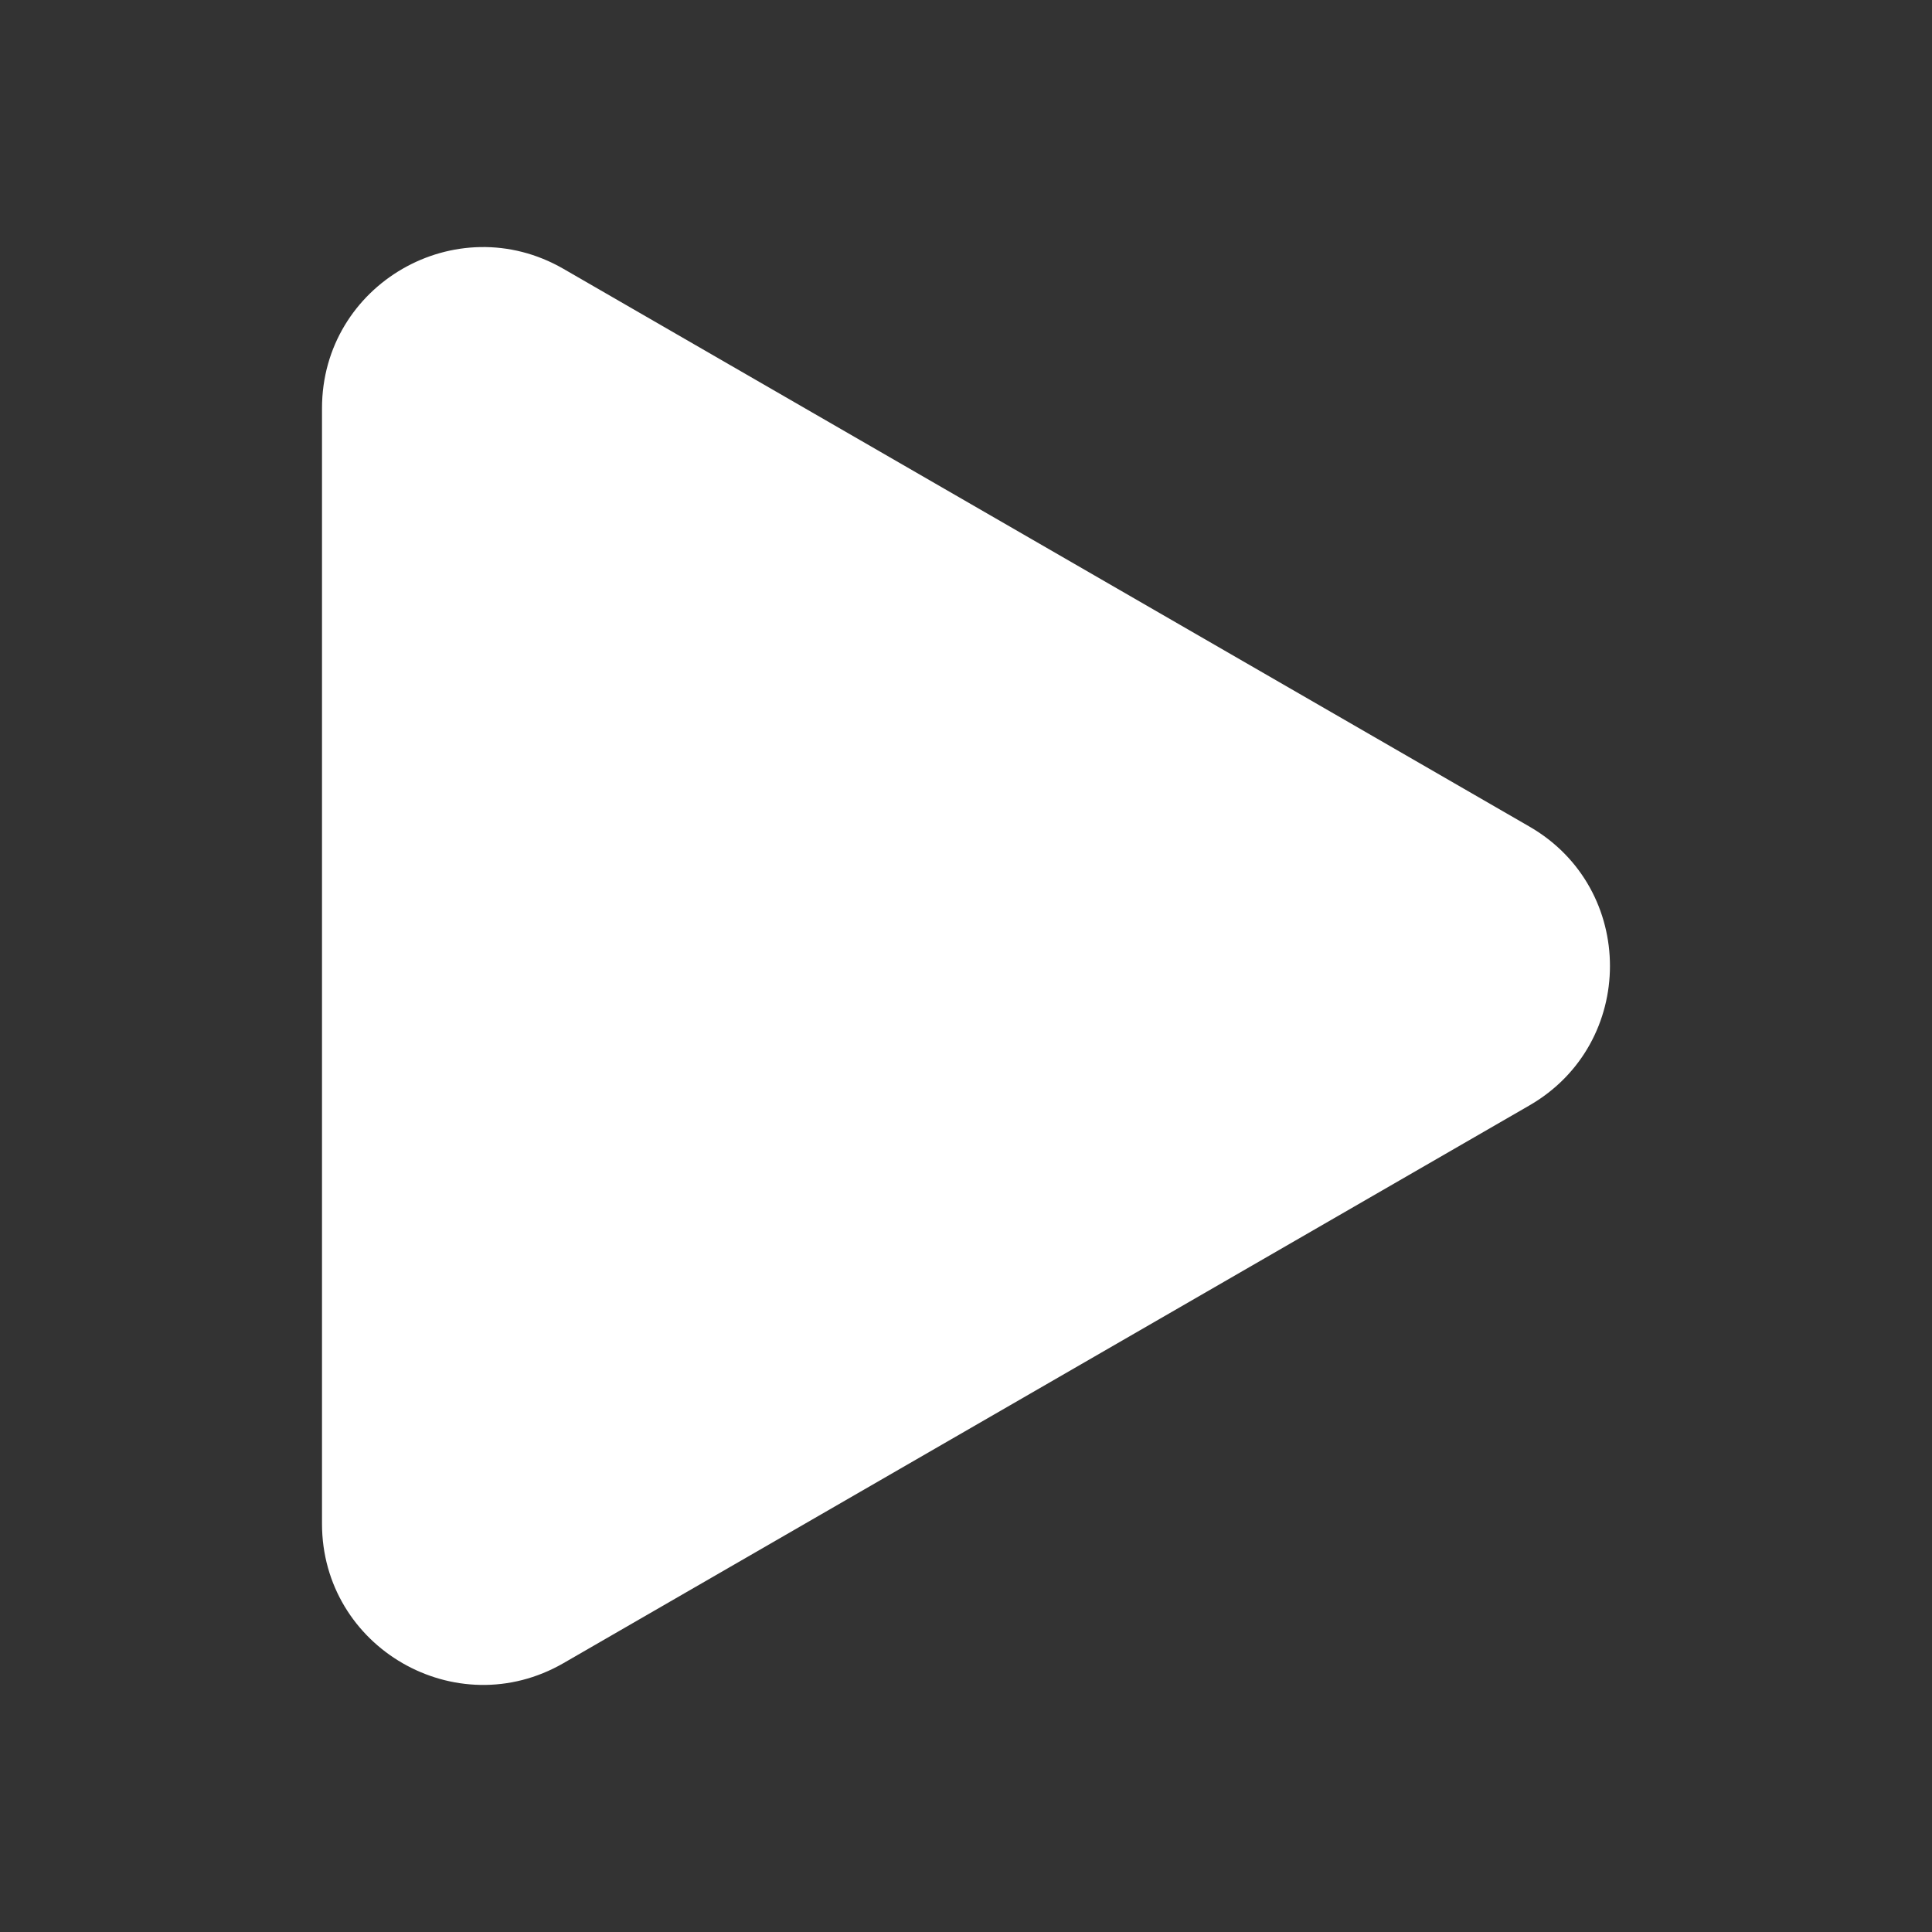 <svg width="24" height="24" viewBox="0 0 24 24" fill="none" xmlns="http://www.w3.org/2000/svg">
<rect x="0" y="0" width="24" height="24" fill="#333333" stroke="none"/>
<g clip-path="url(#clip0)">
<path d="M18.999 10.268C20.333 11.037 20.333 12.962 18.999 13.732L7 20.66C5.666 21.43 4 20.467 4 18.928L4 5.072C4 3.532 5.666 2.57 7 3.34L18.999 10.268Z" fill="#FFFFFF"/>
</g>
<defs>
<clipPath id="clip0">
<path d="M0 4C0 1.791 1.791 0 4 0H20C22.209 0 24 1.791 24 4V20C24 22.209 22.209 24 20 24H4C1.791 24 0 22.209 0 20V4Z" fill="FFFFFF"/>
</clipPath>
</defs>
</svg>
